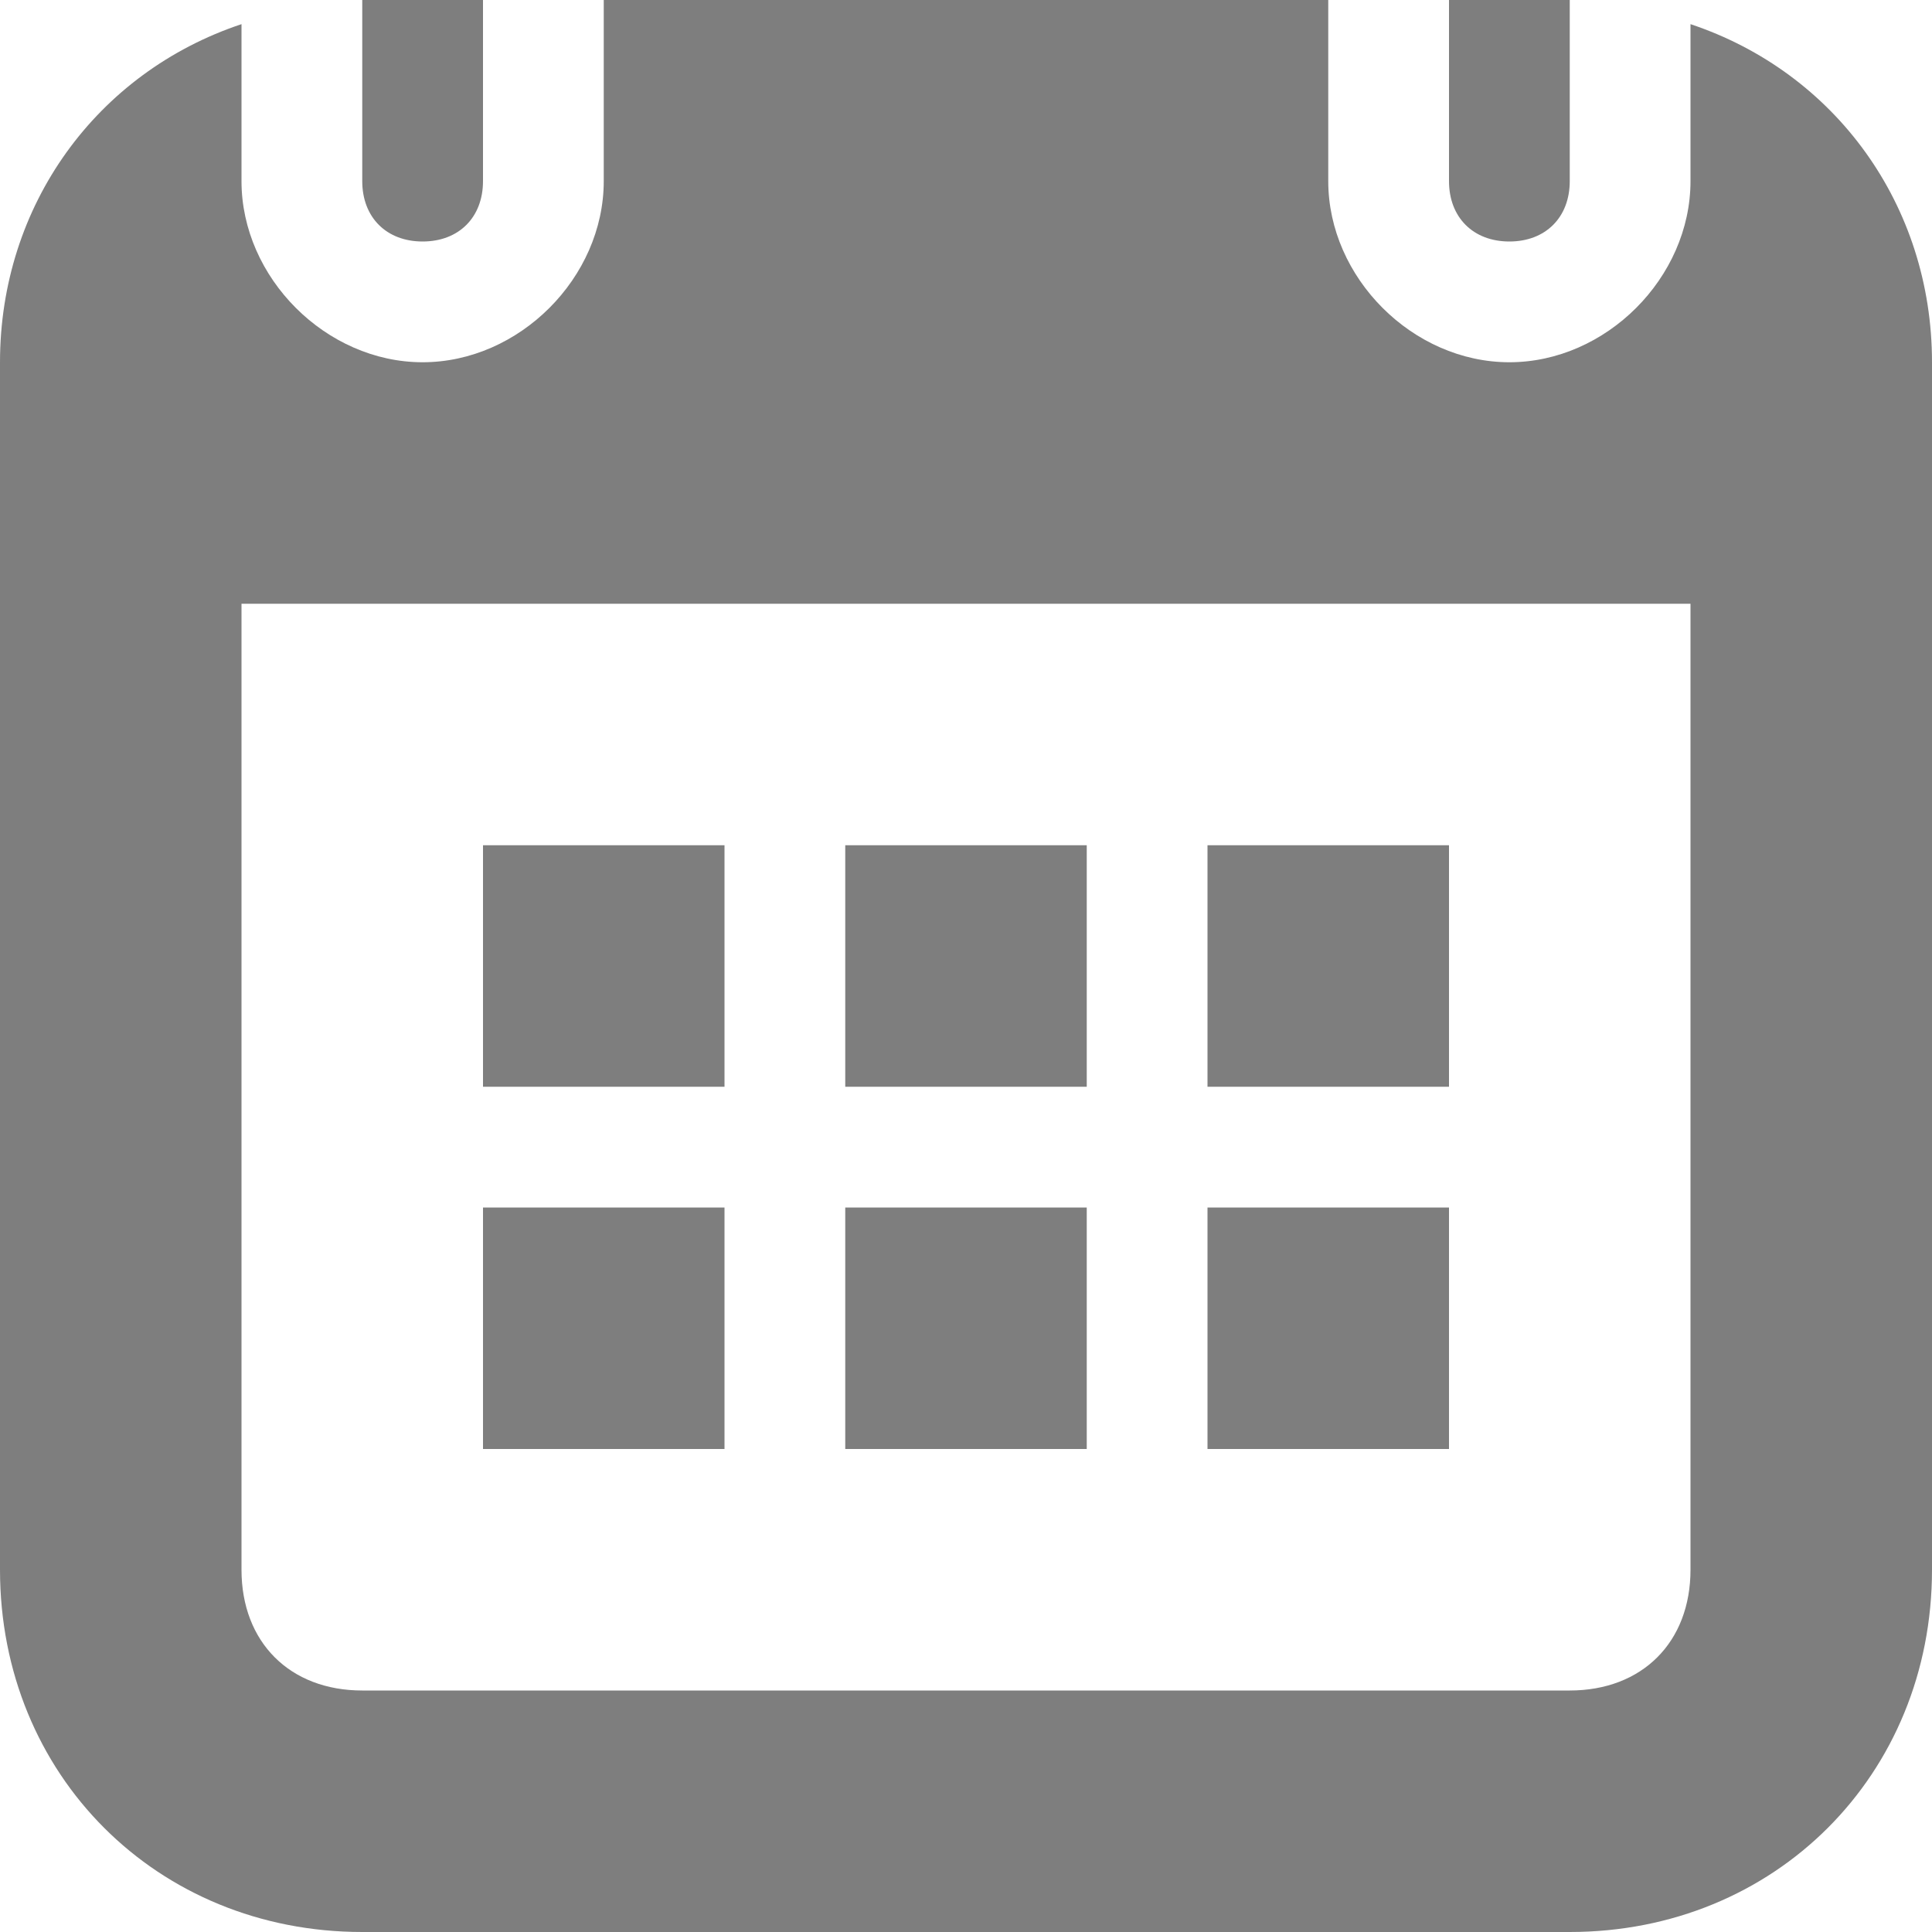 <?xml version="1.0" encoding="utf-8"?>
<!-- Generator: Adobe Illustrator 18.0.0, SVG Export Plug-In . SVG Version: 6.00 Build 0)  -->
<!DOCTYPE svg PUBLIC "-//W3C//DTD SVG 1.1//EN" "http://www.w3.org/Graphics/SVG/1.1/DTD/svg11.dtd">
<svg version="1.1" id="Слой_1" xmlns="http://www.w3.org/2000/svg" xmlns:xlink="http://www.w3.org/1999/xlink" x="0px" y="0px"
	 width="16px" height="16px" viewBox="0 0 16 16" enable-background="new 0 0 16 16" xml:space="preserve">
<path fill-rule="evenodd" clip-rule="evenodd" fill="#7E7E7E" d="M13,16H3c-1.7,0-3-1.3-3-3V3c0-1.3,0.8-2.4,2-2.8v1.3
	C2,2.3,2.7,3,3.5,3S5,2.3,5,1.5V0h6v1.5C11,2.3,11.7,3,12.5,3C13.3,3,14,2.3,14,1.5V0.2c1.2,0.4,2,1.5,2,2.8v10
	C16,14.7,14.7,16,13,16z M14,5H2v8c0,0.6,0.4,1,1,1h10c0.6,0,1-0.4,1-1V5z M10,10h2v2h-2V10z M10,7h2v2h-2V7z M7,10h2v2H7V10z M7,7
	h2v2H7V7z M4,10h2v2H4V10z M4,7h2v2H4V7z M12.5,2C12.2,2,12,1.8,12,1.5V0h1v1.5C13,1.8,12.8,2,12.5,2z M3.5,2C3.2,2,3,1.8,3,1.5V0h1
	v1.5C4,1.8,3.8,2,3.5,2z"/>
</svg>
